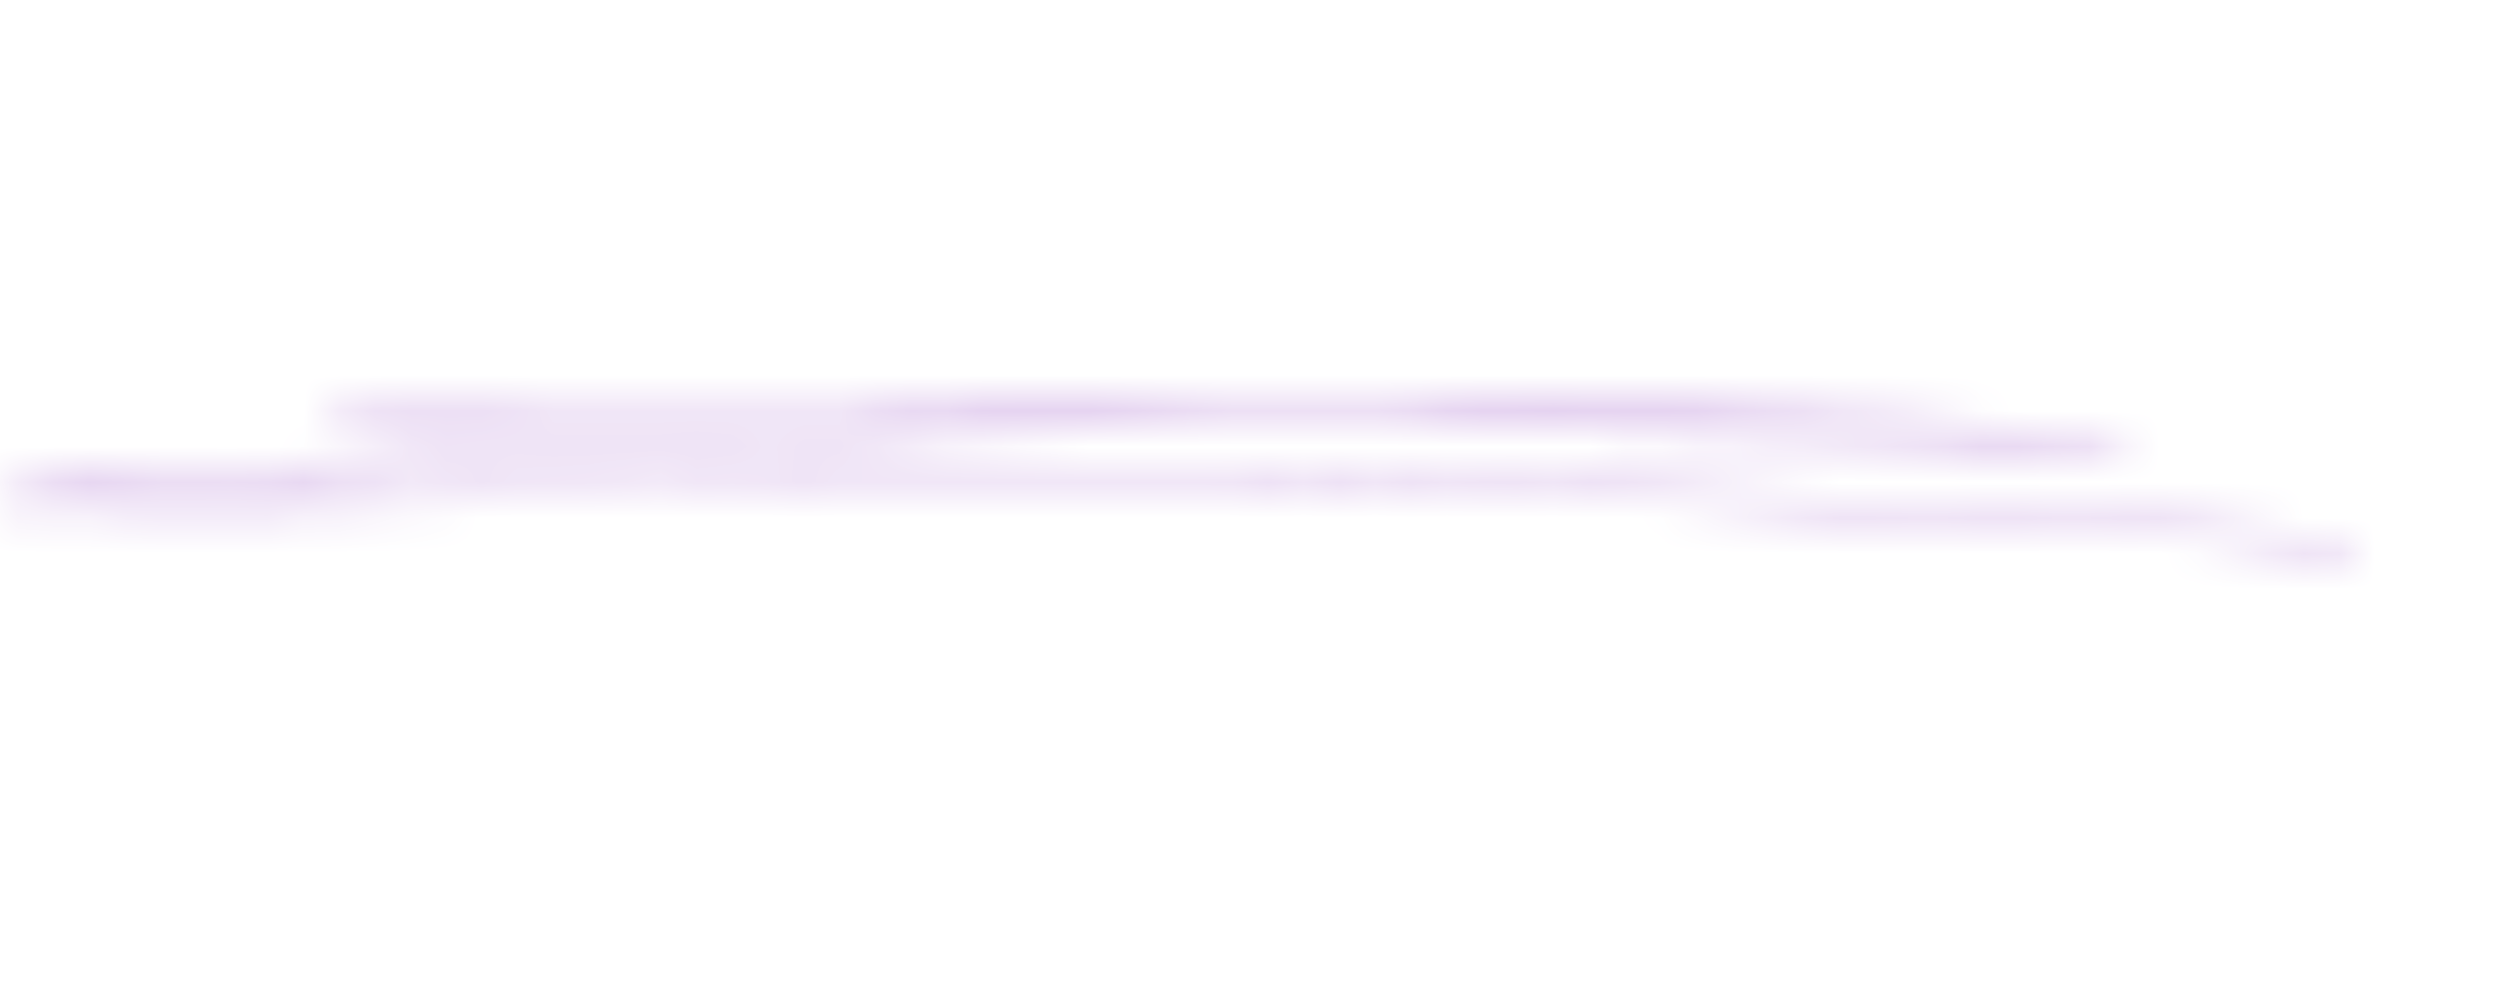 <svg width="70" height="28" viewBox="0 0 70 28" fill="none" xmlns="http://www.w3.org/2000/svg">
<mask id="path-1-inside-1_5_34" fill="white"  >
<path fill-rule="evenodd" clip-rule="evenodd" d="M28.031 11.787C24.93 11.918 21.866 12.079 18.878 12.256C14.648 12.505 10.419 12.764 6.216 13.173C4.893 13.302 3.55 13.383 2.235 13.545C1.41 13.646 0.315 13.79 0.172 13.82C0.096 13.838 0.064 13.863 0.053 13.872C-0.021 13.932 -0.008 13.99 0.034 14.036C0.051 14.055 0.094 14.102 0.212 14.109C8.135 14.55 16.237 13.689 24.169 13.599C37.925 13.444 52.099 14.059 65.746 15.402C65.865 15.413 65.981 15.359 65.997 15.28C66.017 15.202 65.931 15.127 65.812 15.116C52.142 13.771 37.945 13.153 24.163 13.31C16.77 13.394 9.231 14.15 1.828 13.891C1.998 13.87 2.165 13.848 2.317 13.829C3.627 13.668 4.965 13.588 6.282 13.459C10.476 13.05 14.696 12.792 18.921 12.544C24.163 12.234 29.633 11.967 35.146 11.843C37.118 11.862 39.084 11.881 41.049 11.905C45.301 11.957 49.574 12.107 53.816 12.31C55.093 12.372 56.371 12.437 57.648 12.492C58.072 12.512 59.164 12.568 59.316 12.564C59.505 12.559 59.541 12.456 59.544 12.439C59.554 12.4 59.547 12.346 59.455 12.301C59.445 12.294 59.385 12.273 59.253 12.26C51.539 11.498 43.303 11.371 35.152 11.554C26.555 11.475 17.925 11.44 9.349 11.404C9.227 11.404 9.126 11.468 9.125 11.548C9.125 11.627 9.224 11.692 9.346 11.694C15.556 11.72 21.796 11.746 28.031 11.787Z"/>
</mask>
<path d="M28.031 11.787L28.158 14.784L28.051 8.787L28.031 11.787ZM18.878 12.256L19.055 15.251L19.055 15.251L18.878 12.256ZM6.216 13.173L5.926 10.187L5.925 10.187L6.216 13.173ZM2.235 13.545L2.6 16.523L2.6 16.523L2.235 13.545ZM0.172 13.82L-0.444 10.884L-0.472 10.89L-0.499 10.896L0.172 13.82ZM0.053 13.872L1.94 16.204L1.946 16.2L0.053 13.872ZM0.034 14.036L2.296 12.065L2.264 12.028L2.231 11.993L0.034 14.036ZM0.212 14.109L0.379 11.113L0.376 11.113L0.212 14.109ZM24.169 13.599L24.135 10.599L24.135 10.599L24.169 13.599ZM65.746 15.402L65.452 18.388L65.464 18.389L65.476 18.39L65.746 15.402ZM65.997 15.28L63.091 14.535L63.074 14.602L63.06 14.669L65.997 15.28ZM65.812 15.116L65.518 18.102L65.53 18.103L65.542 18.104L65.812 15.116ZM24.163 13.31L24.197 16.31L24.197 16.31L24.163 13.31ZM1.828 13.891L1.452 10.915L1.724 16.89L1.828 13.891ZM2.317 13.829L1.95 10.851L1.939 10.853L2.317 13.829ZM6.282 13.459L5.991 10.473L5.99 10.473L6.282 13.459ZM18.921 12.544L19.096 15.539L19.098 15.539L18.921 12.544ZM35.146 11.843L35.175 8.843L35.126 8.842L35.078 8.843L35.146 11.843ZM41.049 11.905L41.086 8.905L41.085 8.905L41.049 11.905ZM53.816 12.31L53.962 9.313L53.959 9.313L53.816 12.31ZM57.648 12.492L57.785 9.496L57.779 9.495L57.648 12.492ZM59.316 12.564L59.248 9.564L59.239 9.565L59.231 9.565L59.316 12.564ZM59.544 12.439L56.638 11.694L56.615 11.783L56.598 11.873L59.544 12.439ZM59.455 12.301L57.819 14.816L57.974 14.916L58.14 14.997L59.455 12.301ZM59.253 12.26L58.958 15.246L58.962 15.246L59.253 12.26ZM35.152 11.554L35.124 14.554L35.172 14.555L35.22 14.553L35.152 11.554ZM9.349 11.404L9.362 8.404H9.349V11.404ZM9.125 11.548L6.125 11.51L6.125 11.523L9.125 11.548ZM9.346 11.694L9.294 14.694L9.314 14.694L9.334 14.694L9.346 11.694ZM27.904 8.789C24.783 8.921 21.702 9.084 18.701 9.261L19.055 15.251C22.03 15.075 25.077 14.914 28.158 14.784L27.904 8.789ZM18.701 9.261C14.475 9.51 10.193 9.772 5.926 10.187L6.507 16.159C10.646 15.756 14.821 15.501 19.055 15.251L18.701 9.261ZM5.925 10.187C4.772 10.299 3.21 10.403 1.869 10.567L2.6 16.523C3.89 16.364 5.014 16.304 6.508 16.158L5.925 10.187ZM1.87 10.567C1.137 10.657 -0.139 10.82 -0.444 10.884L0.788 16.756C0.717 16.771 0.676 16.777 0.727 16.769C0.756 16.764 0.8 16.758 0.862 16.749C0.984 16.731 1.15 16.709 1.343 16.683C1.727 16.632 2.197 16.572 2.6 16.523L1.87 10.567ZM-0.499 10.896C-1.097 11.033 -1.538 11.299 -1.839 11.544L1.946 16.2C1.855 16.274 1.687 16.401 1.457 16.519C1.243 16.629 1.034 16.701 0.842 16.745L-0.499 10.896ZM-1.834 11.54C-2.292 11.911 -2.971 12.69 -2.999 13.888C-3.026 15.005 -2.463 15.755 -2.163 16.078L2.231 11.993C2.49 12.271 3.024 12.969 2.999 14.031C2.972 15.174 2.324 15.893 1.94 16.204L-1.834 11.54ZM-2.228 16.006C-2.126 16.123 -1.836 16.446 -1.353 16.71C-0.886 16.965 -0.4 17.08 0.049 17.104L0.376 11.113C0.706 11.131 1.111 11.219 1.523 11.444C1.952 11.678 2.212 11.968 2.296 12.065L-2.228 16.006ZM0.046 17.104C4.16 17.333 8.287 17.223 12.315 17.05C16.389 16.876 20.3 16.643 24.203 16.599L24.135 10.599C20.106 10.645 15.999 10.887 12.059 11.056C8.073 11.226 4.187 11.325 0.379 11.113L0.046 17.104ZM24.203 16.599C37.85 16.445 51.914 17.056 65.452 18.388L66.039 12.417C52.283 11.063 38.001 10.443 24.135 10.599L24.203 16.599ZM65.476 18.39C66.036 18.441 66.642 18.352 67.209 18.079C67.71 17.838 68.663 17.196 68.934 15.89L63.06 14.669C63.315 13.443 64.201 12.867 64.611 12.671C65.086 12.442 65.575 12.374 66.016 12.414L65.476 18.39ZM68.903 16.024C69.276 14.569 68.536 13.447 67.939 12.921C67.348 12.4 66.662 12.181 66.082 12.128L65.542 18.104C65.081 18.062 64.498 17.885 63.974 17.424C63.445 16.958 62.738 15.912 63.091 14.535L68.903 16.024ZM66.106 12.13C52.327 10.775 38.021 10.152 24.128 10.31L24.197 16.31C37.87 16.154 51.957 16.767 65.518 18.102L66.106 12.13ZM24.128 10.31C20.366 10.353 16.552 10.567 12.865 10.732C9.143 10.899 5.508 11.018 1.933 10.893L1.724 16.89C5.552 17.023 9.387 16.894 13.133 16.726C16.915 16.557 20.566 16.351 24.197 16.31L24.128 10.31ZM2.205 16.868C2.373 16.846 2.554 16.823 2.696 16.805L1.939 10.853C1.776 10.874 1.623 10.893 1.452 10.915L2.205 16.868ZM2.684 16.806C3.971 16.648 5.076 16.591 6.575 16.445L5.99 10.473C4.853 10.585 3.282 10.687 1.95 10.851L2.684 16.806ZM6.573 16.445C10.703 16.042 14.87 15.787 19.096 15.539L18.745 9.549C14.523 9.797 10.25 10.058 5.991 10.473L6.573 16.445ZM19.098 15.539C24.32 15.23 29.75 14.966 35.214 14.842L35.078 8.843C29.515 8.969 24.005 9.238 18.744 9.549L19.098 15.539ZM35.116 14.842C37.089 14.862 39.051 14.881 41.013 14.905L41.085 8.905C39.116 8.882 37.147 8.862 35.175 8.843L35.116 14.842ZM41.013 14.905C45.22 14.956 49.455 15.105 53.673 15.306L53.959 9.313C49.693 9.11 45.383 8.957 41.086 8.905L41.013 14.905ZM53.67 15.306C54.94 15.368 56.23 15.433 57.517 15.49L57.779 9.495C56.512 9.44 55.247 9.376 53.962 9.313L53.67 15.306ZM57.511 15.489C57.786 15.502 58.02 15.514 58.446 15.534C58.621 15.542 58.794 15.549 58.937 15.555C59.008 15.557 59.078 15.56 59.141 15.562C59.181 15.563 59.29 15.566 59.401 15.562L59.231 9.565C59.304 9.563 59.346 9.565 59.294 9.564C59.267 9.563 59.224 9.561 59.164 9.559C59.046 9.555 58.892 9.548 58.722 9.54C58.553 9.532 58.374 9.524 58.21 9.516C58.048 9.508 57.895 9.501 57.785 9.496L57.511 15.489ZM59.384 15.563C60.048 15.548 60.81 15.337 61.458 14.779C62.046 14.271 62.372 13.619 62.49 13.005L56.598 11.873C56.713 11.276 57.019 10.684 57.541 10.233C58.123 9.732 58.773 9.575 59.248 9.564L59.384 15.563ZM62.45 13.184C62.582 12.669 62.64 11.866 62.22 11.028C61.821 10.231 61.191 9.81 60.77 9.605L58.14 14.997C57.811 14.837 57.231 14.465 56.856 13.716C56.46 12.926 56.516 12.169 56.638 11.694L62.45 13.184ZM61.09 9.786C60.759 9.571 60.454 9.471 60.418 9.458C60.299 9.417 60.189 9.387 60.097 9.365C59.91 9.32 59.724 9.292 59.544 9.274L58.962 15.246C58.915 15.241 58.825 15.23 58.703 15.201C58.643 15.187 58.559 15.164 58.457 15.129C58.407 15.112 58.337 15.086 58.254 15.05C58.199 15.026 58.024 14.949 57.819 14.816L61.09 9.786ZM59.548 9.275C51.67 8.497 43.302 8.371 35.085 8.555L35.22 14.553C43.303 14.372 51.409 14.5 58.958 15.246L59.548 9.275ZM35.18 8.554C26.574 8.475 17.935 8.44 9.362 8.404L9.336 14.403C17.914 14.44 26.536 14.475 35.124 14.554L35.18 8.554ZM9.349 8.404C8.794 8.404 8.157 8.544 7.568 8.923C7.011 9.282 6.143 10.126 6.125 11.51L12.125 11.585C12.109 12.89 11.291 13.662 10.816 13.968C10.307 14.295 9.782 14.404 9.349 14.404V8.404ZM6.125 11.523C6.114 12.921 6.98 13.786 7.538 14.155C8.124 14.541 8.755 14.684 9.294 14.694L9.399 8.695C9.815 8.702 10.335 8.812 10.841 9.145C11.319 9.461 12.136 10.254 12.125 11.573L6.125 11.523ZM9.334 14.694C15.544 14.72 21.781 14.746 28.011 14.787L28.051 8.787C21.812 8.746 15.568 8.72 9.359 8.694L9.334 14.694Z" fill="#C8A1E0" mask="url(#path-1-inside-1_5_34)"/>
</svg>
